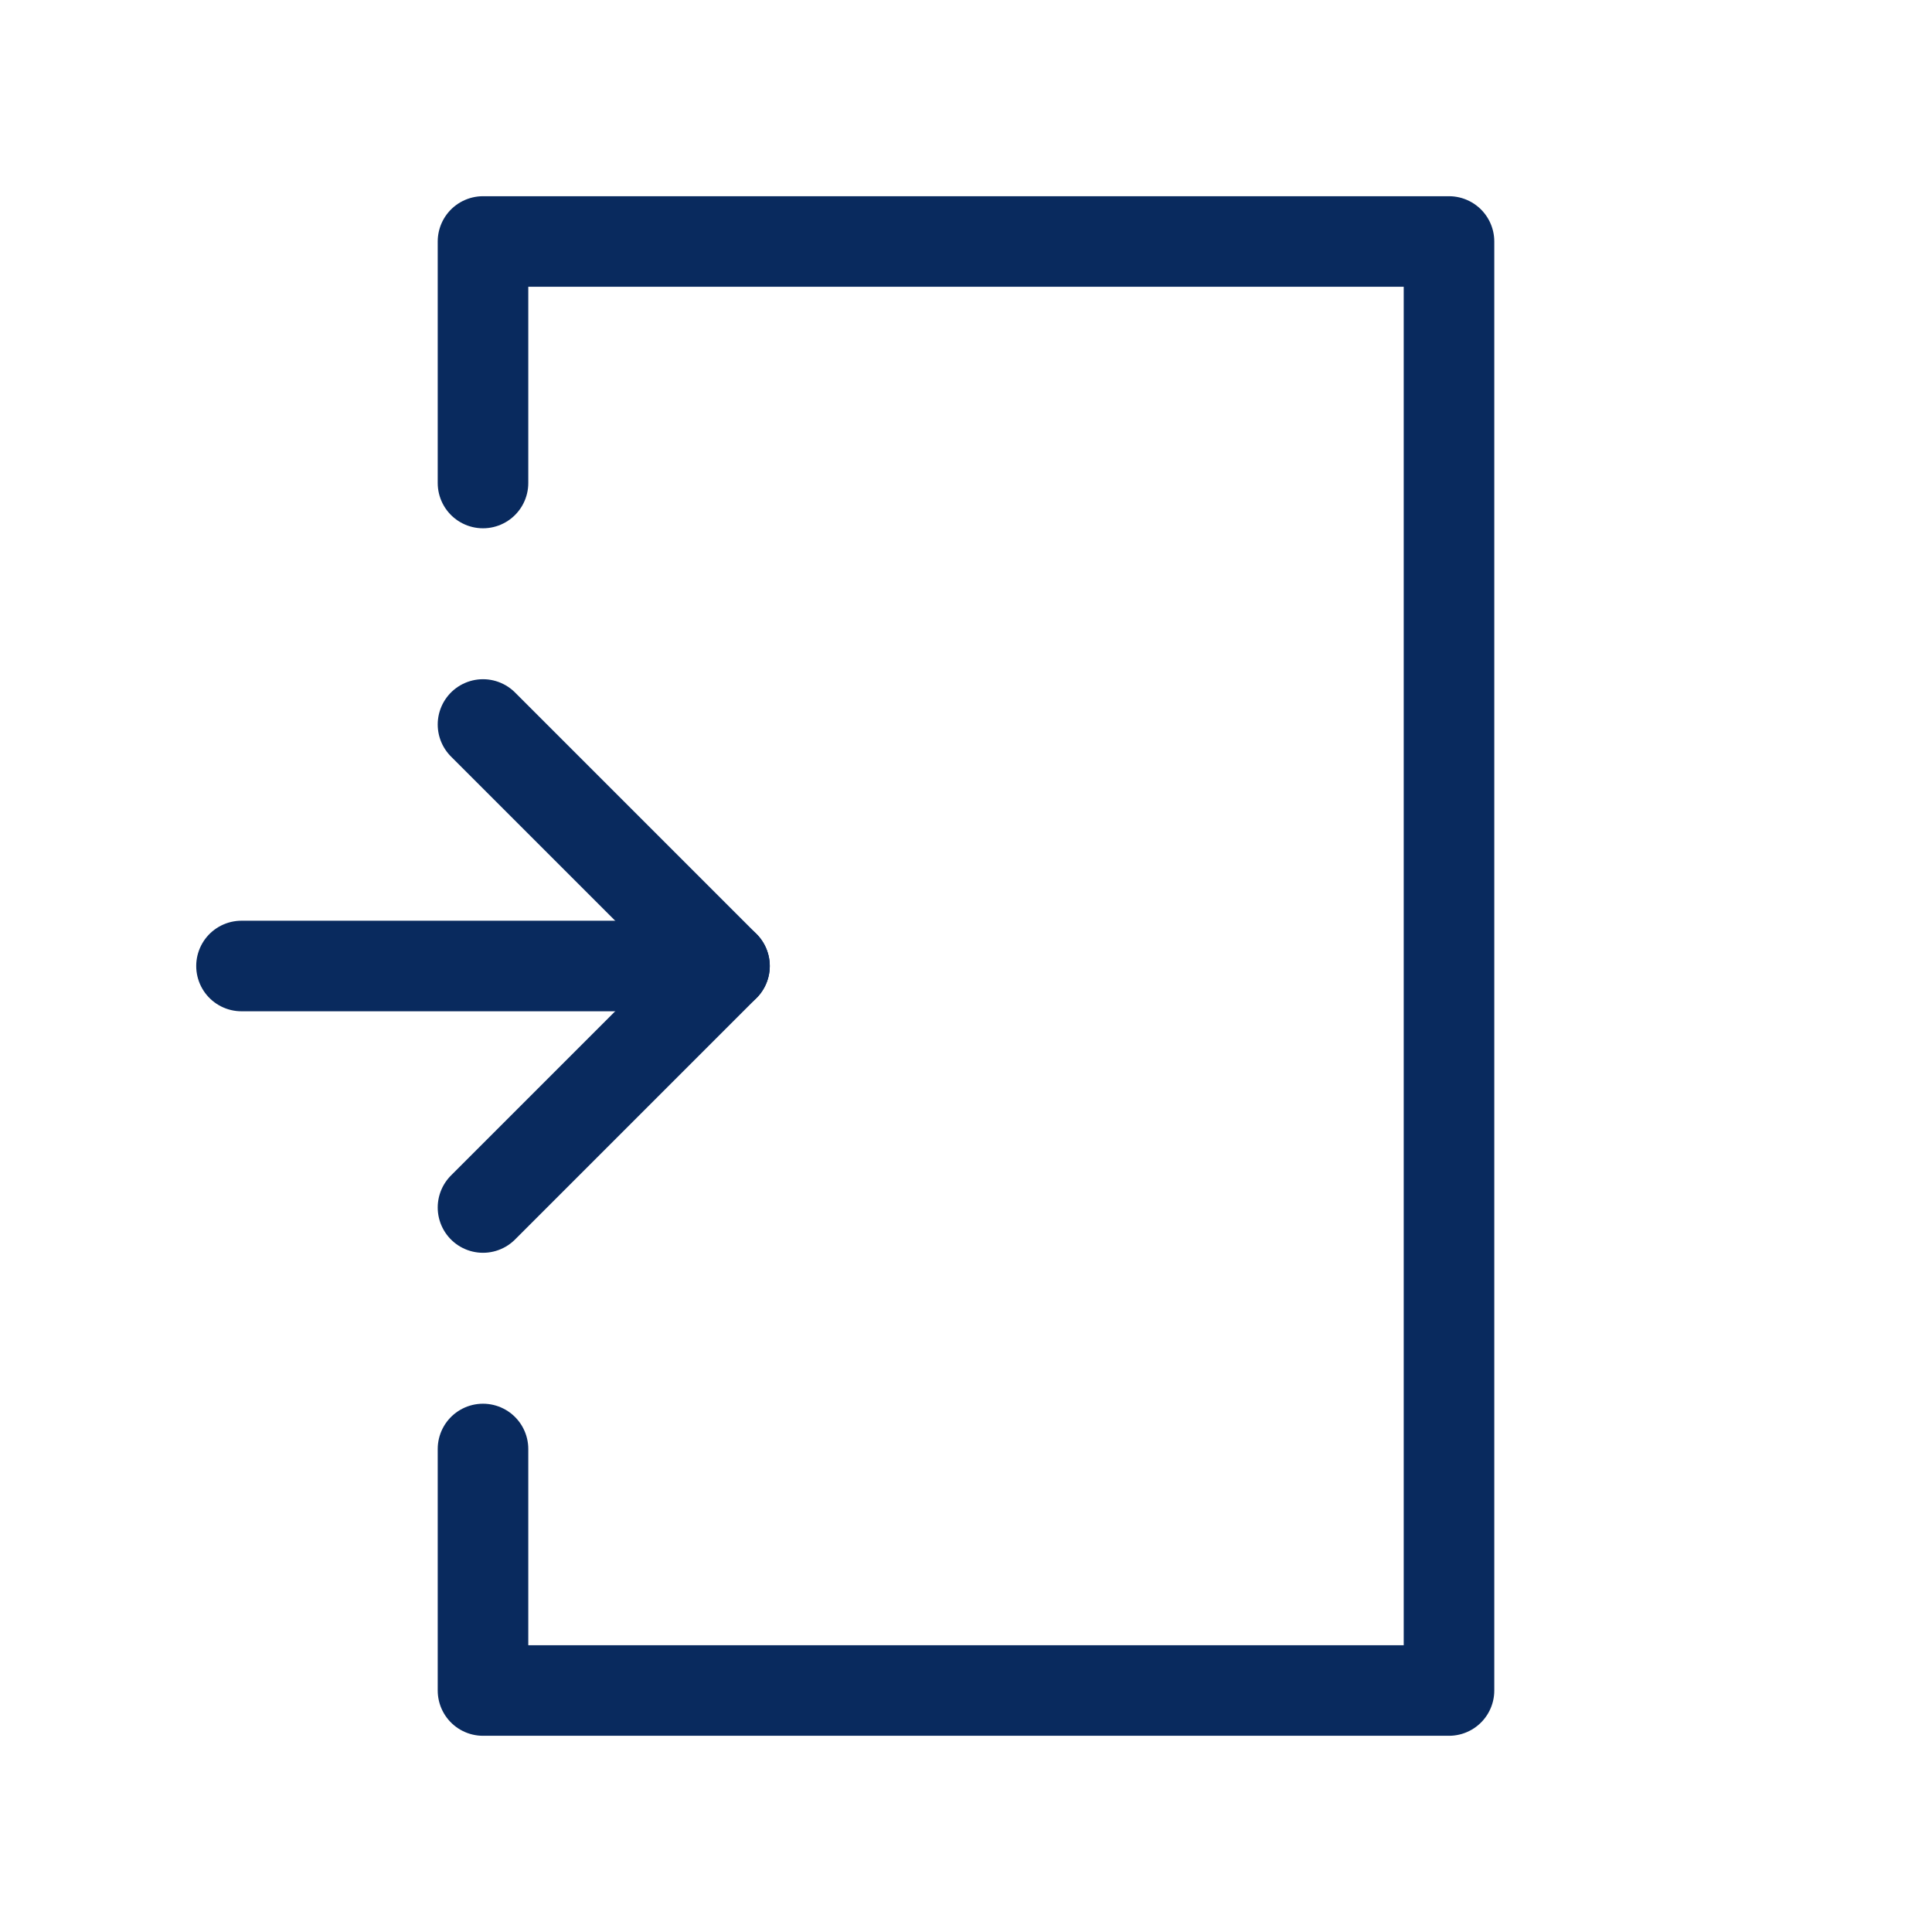 <svg xmlns="http://www.w3.org/2000/svg" width="32" height="32" viewBox="0 0 32 32"><defs><style>.a,.b{fill:none;}.b{stroke:#092a5e;stroke-linecap:round;stroke-linejoin:round;stroke-width:1.5px;}</style></defs><rect class="a" width="32" height="32"/><g transform="translate(4 4)"><path class="b" d="M30,35v4H46V15H30v4" transform="translate(-26 -15)"/><path class="b" d="M30,45l4,4-4,4" transform="translate(-26 -37)"/><path class="b" d="M15,60h8" transform="translate(-15 -48)"/></g></svg>